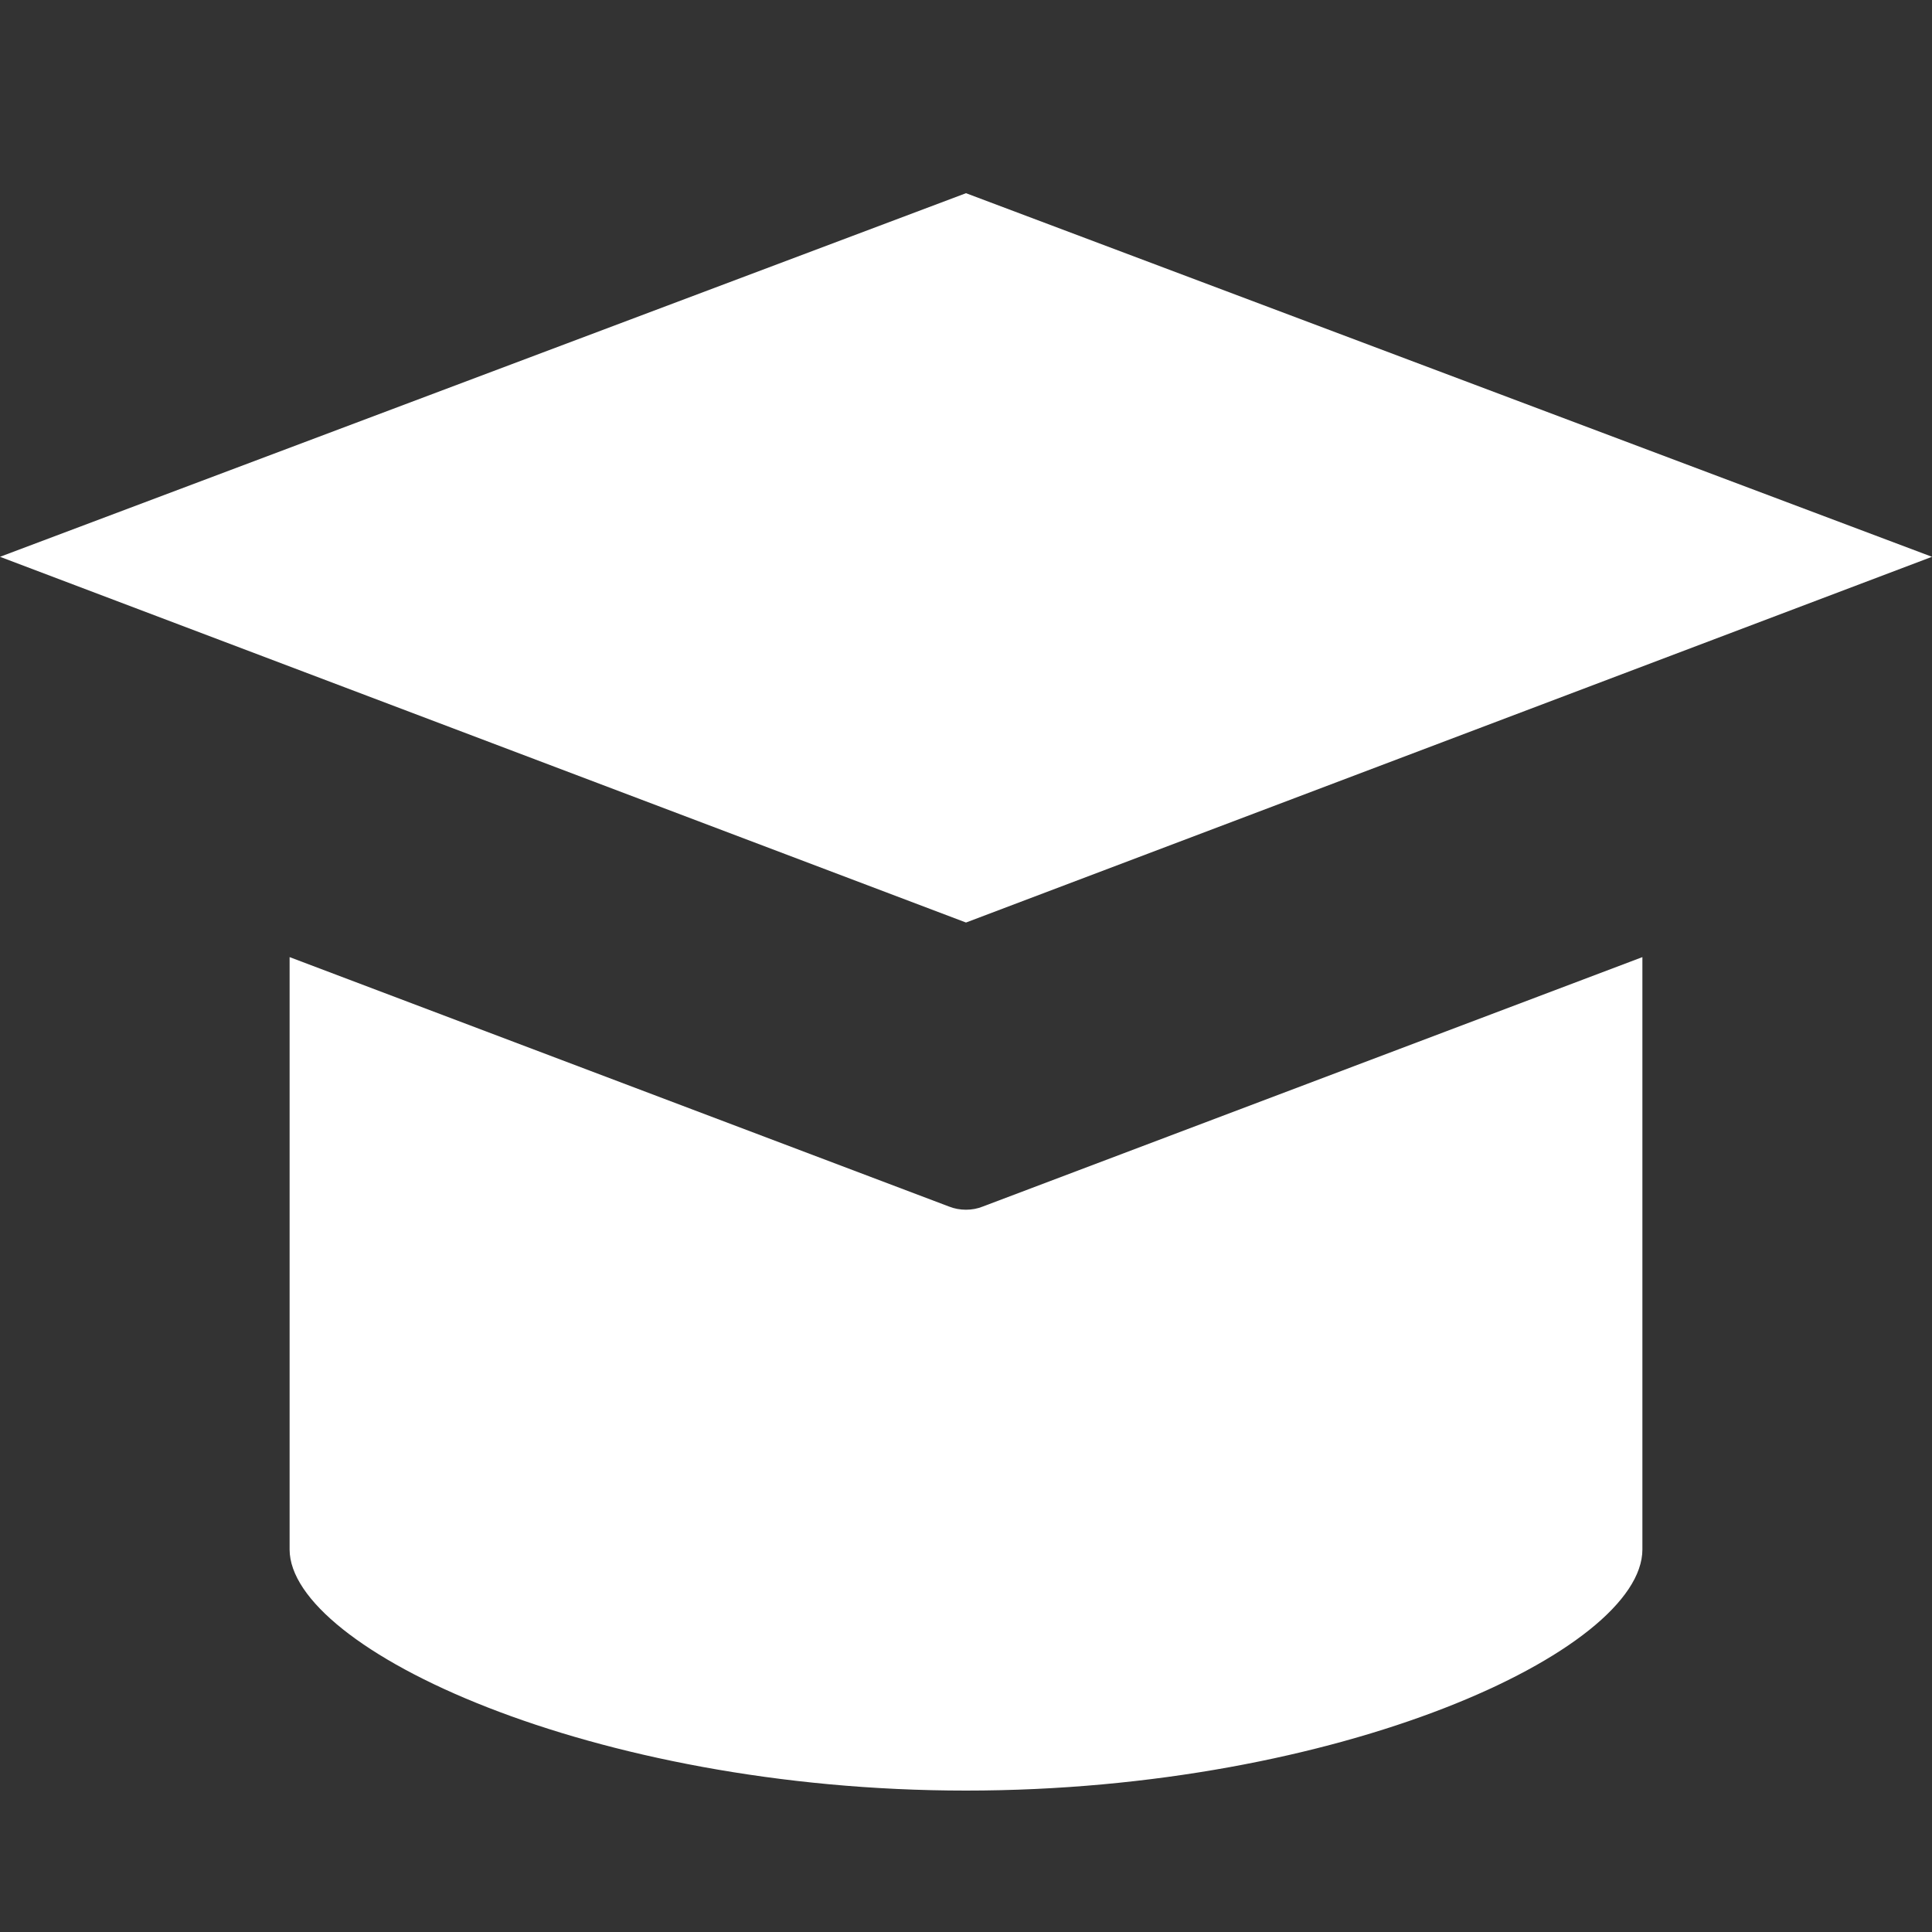 <svg width="10" height="10" viewBox="0 0 10 10" fill="none" xmlns="http://www.w3.org/2000/svg">
<rect x="0" y="0" width="10" height="10" fill="#333333" stroke="none"/>
<path d="M5 1L10 2.882L5 4.775L0 2.882L5 1Z" fill="white"/>
<path d="M8.501 4.954V8.02C8.501 8.545 6.936 9.268 5 9.268C3.063 9.268 1.499 8.535 1.499 8.02V4.954L4.912 6.245C4.967 6.267 5.033 6.267 5.087 6.245L8.501 4.954Z" fill="white"/>
</svg>
